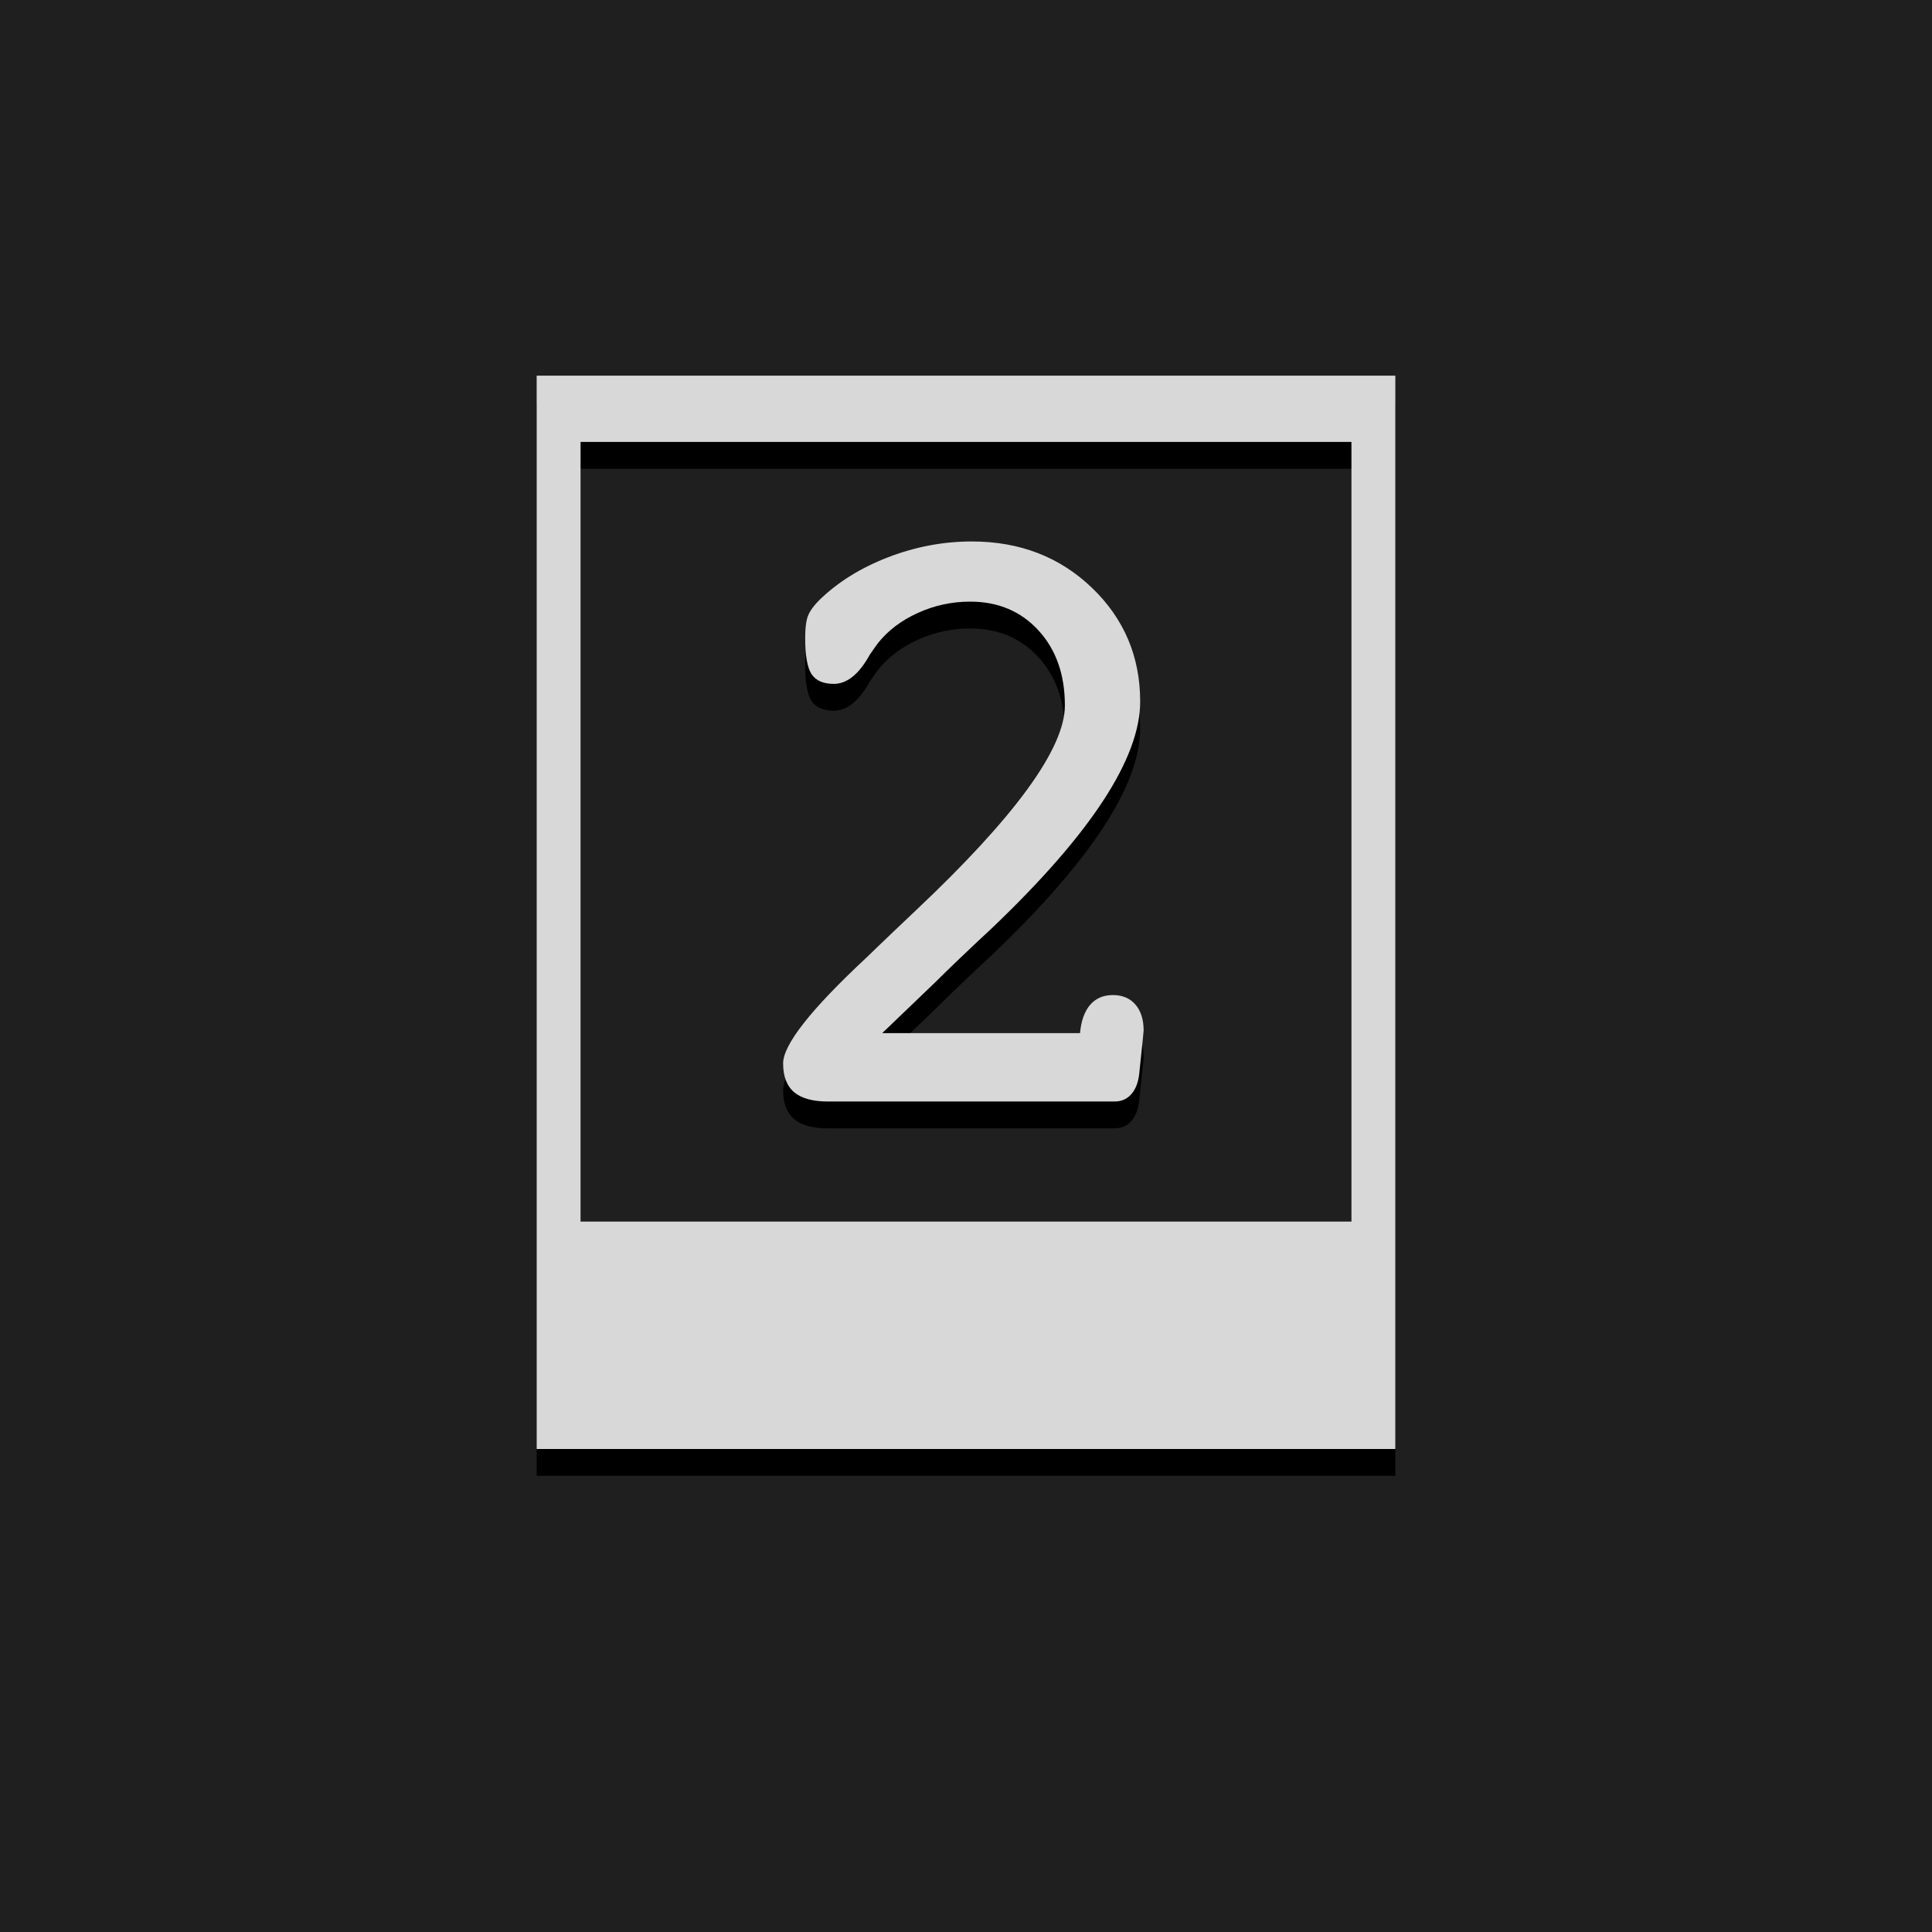 <?xml version="1.0" encoding="UTF-8" standalone="no"?><!DOCTYPE svg PUBLIC "-//W3C//DTD SVG 1.1//EN" "http://www.w3.org/Graphics/SVG/1.1/DTD/svg11.dtd"><svg width="100%" height="100%" viewBox="0 0 72 72" version="1.1" xmlns="http://www.w3.org/2000/svg" xmlns:xlink="http://www.w3.org/1999/xlink" xml:space="preserve" xmlns:serif="http://www.serif.com/" style="fill-rule:evenodd;clip-rule:evenodd;stroke-linejoin:round;stroke-miterlimit:2;"><rect id="Routing2" x="0" y="0" width="72" height="72" style="fill:none;"/><rect id="Background" x="0" y="0" width="72" height="72" style="fill:#1f1f1f;"/><g id="Shadow"><path d="M52,15l-32,0l-0,40l32,0l-0,-40Zm-1.636,2.469l-28.728,-0l0,29.056l28.728,0l-0,-29.056Z"/><path d="M30.862,42.05c-0.57,0 -0.992,-0.115 -1.266,-0.346c-0.274,-0.232 -0.411,-0.589 -0.411,-1.073c-0,-0.699 1.032,-2.011 3.096,-3.936l0.468,-0.451c0.312,-0.301 0.764,-0.731 1.355,-1.29c3.721,-3.506 5.581,-6.06 5.581,-7.662c-0,-1.15 -0.328,-2.083 -0.984,-2.798c-0.656,-0.715 -1.506,-1.073 -2.549,-1.073c-0.677,0 -1.325,0.14 -1.943,0.42c-0.618,0.279 -1.116,0.656 -1.492,1.129c-0.065,0.086 -0.167,0.231 -0.306,0.435c-0.398,0.721 -0.845,1.081 -1.339,1.081c-0.387,-0 -0.661,-0.119 -0.823,-0.355c-0.161,-0.237 -0.242,-0.688 -0.242,-1.355c0,-0.387 0.038,-0.669 0.113,-0.847c0.075,-0.177 0.215,-0.368 0.42,-0.572c0.688,-0.667 1.54,-1.197 2.556,-1.589c1.016,-0.392 2.056,-0.589 3.121,-0.589c1.785,0 3.277,0.576 4.476,1.726c1.199,1.151 1.798,2.565 1.798,4.242c0,2.108 -1.828,4.909 -5.484,8.403c-0.935,0.871 -1.65,1.554 -2.145,2.049l-1.984,1.903l7.371,-0c0.043,-0.462 0.17,-0.815 0.379,-1.057c0.21,-0.241 0.492,-0.362 0.847,-0.362c0.355,-0 0.634,0.118 0.839,0.354c0.204,0.237 0.306,0.56 0.306,0.968l-0.032,0.339l-0.129,1.242c-0.032,0.333 -0.129,0.594 -0.29,0.782c-0.162,0.188 -0.371,0.282 -0.629,0.282l-10.678,0Z" style="fill-rule:nonzero;"/></g><g id="Icon"><path d="M52,14l-32,0l-0,40l32,0l-0,-40Zm-1.636,2.469l-28.728,-0l0,29.056l28.728,0l-0,-29.056Z" style="fill:#d8d8d8;"/><path d="M30.862,41.05c-0.57,0 -0.992,-0.115 -1.266,-0.346c-0.274,-0.232 -0.411,-0.589 -0.411,-1.073c-0,-0.699 1.032,-2.011 3.096,-3.936l0.468,-0.451c0.312,-0.301 0.764,-0.731 1.355,-1.29c3.721,-3.506 5.581,-6.06 5.581,-7.662c-0,-1.15 -0.328,-2.083 -0.984,-2.798c-0.656,-0.715 -1.506,-1.073 -2.549,-1.073c-0.677,0 -1.325,0.14 -1.943,0.42c-0.618,0.279 -1.116,0.656 -1.492,1.129c-0.065,0.086 -0.167,0.231 -0.306,0.435c-0.398,0.721 -0.845,1.081 -1.339,1.081c-0.387,-0 -0.661,-0.119 -0.823,-0.355c-0.161,-0.237 -0.242,-0.688 -0.242,-1.355c0,-0.387 0.038,-0.669 0.113,-0.847c0.075,-0.177 0.215,-0.368 0.42,-0.572c0.688,-0.667 1.54,-1.197 2.556,-1.589c1.016,-0.392 2.056,-0.589 3.121,-0.589c1.785,0 3.277,0.576 4.476,1.726c1.199,1.151 1.798,2.565 1.798,4.242c0,2.108 -1.828,4.909 -5.484,8.403c-0.935,0.871 -1.65,1.554 -2.145,2.049l-1.984,1.903l7.371,-0c0.043,-0.462 0.17,-0.815 0.379,-1.057c0.21,-0.241 0.492,-0.362 0.847,-0.362c0.355,-0 0.634,0.118 0.839,0.354c0.204,0.237 0.306,0.56 0.306,0.968l-0.032,0.339l-0.129,1.242c-0.032,0.333 -0.129,0.594 -0.29,0.782c-0.162,0.188 -0.371,0.282 -0.629,0.282l-10.678,0Z" style="fill:#d8d8d8;fill-rule:nonzero;"/></g></svg>